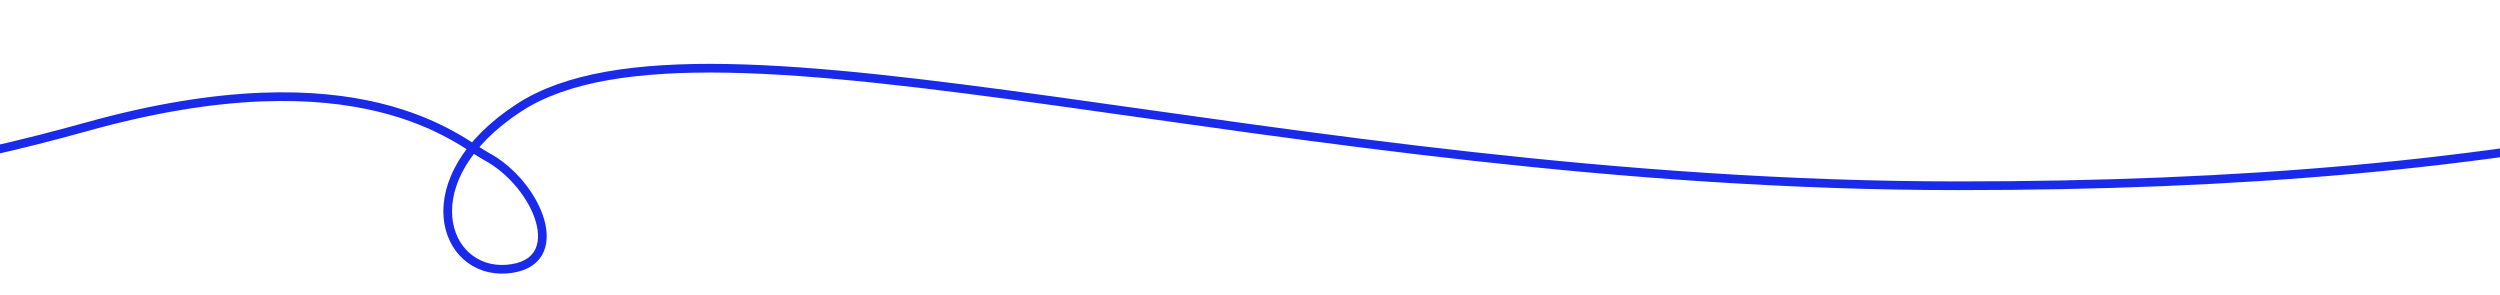 <svg width="1440" height="170" viewBox="0 100 1440 150" fill="none" xmlns="http://www.w3.org/2000/svg">
<path d="M-150.666 3C-114.794 128.537 -98.161 221.942 -168 267C-199 287 -233.001 243 -201.001 219C-162.001 189.75 -108.001 207 49.999 163C207.999 119 264.389 171.674 280 180C310 196 329 242 292 245C255 248 236 193 299 152C407 81.714 736 197 1128 197C1291.42 197 1428.16 185.059 1557 157.786" stroke="#192AEA" stroke-width="5" stroke-linecap="round" stroke-linejoin="round"/>
</svg>
